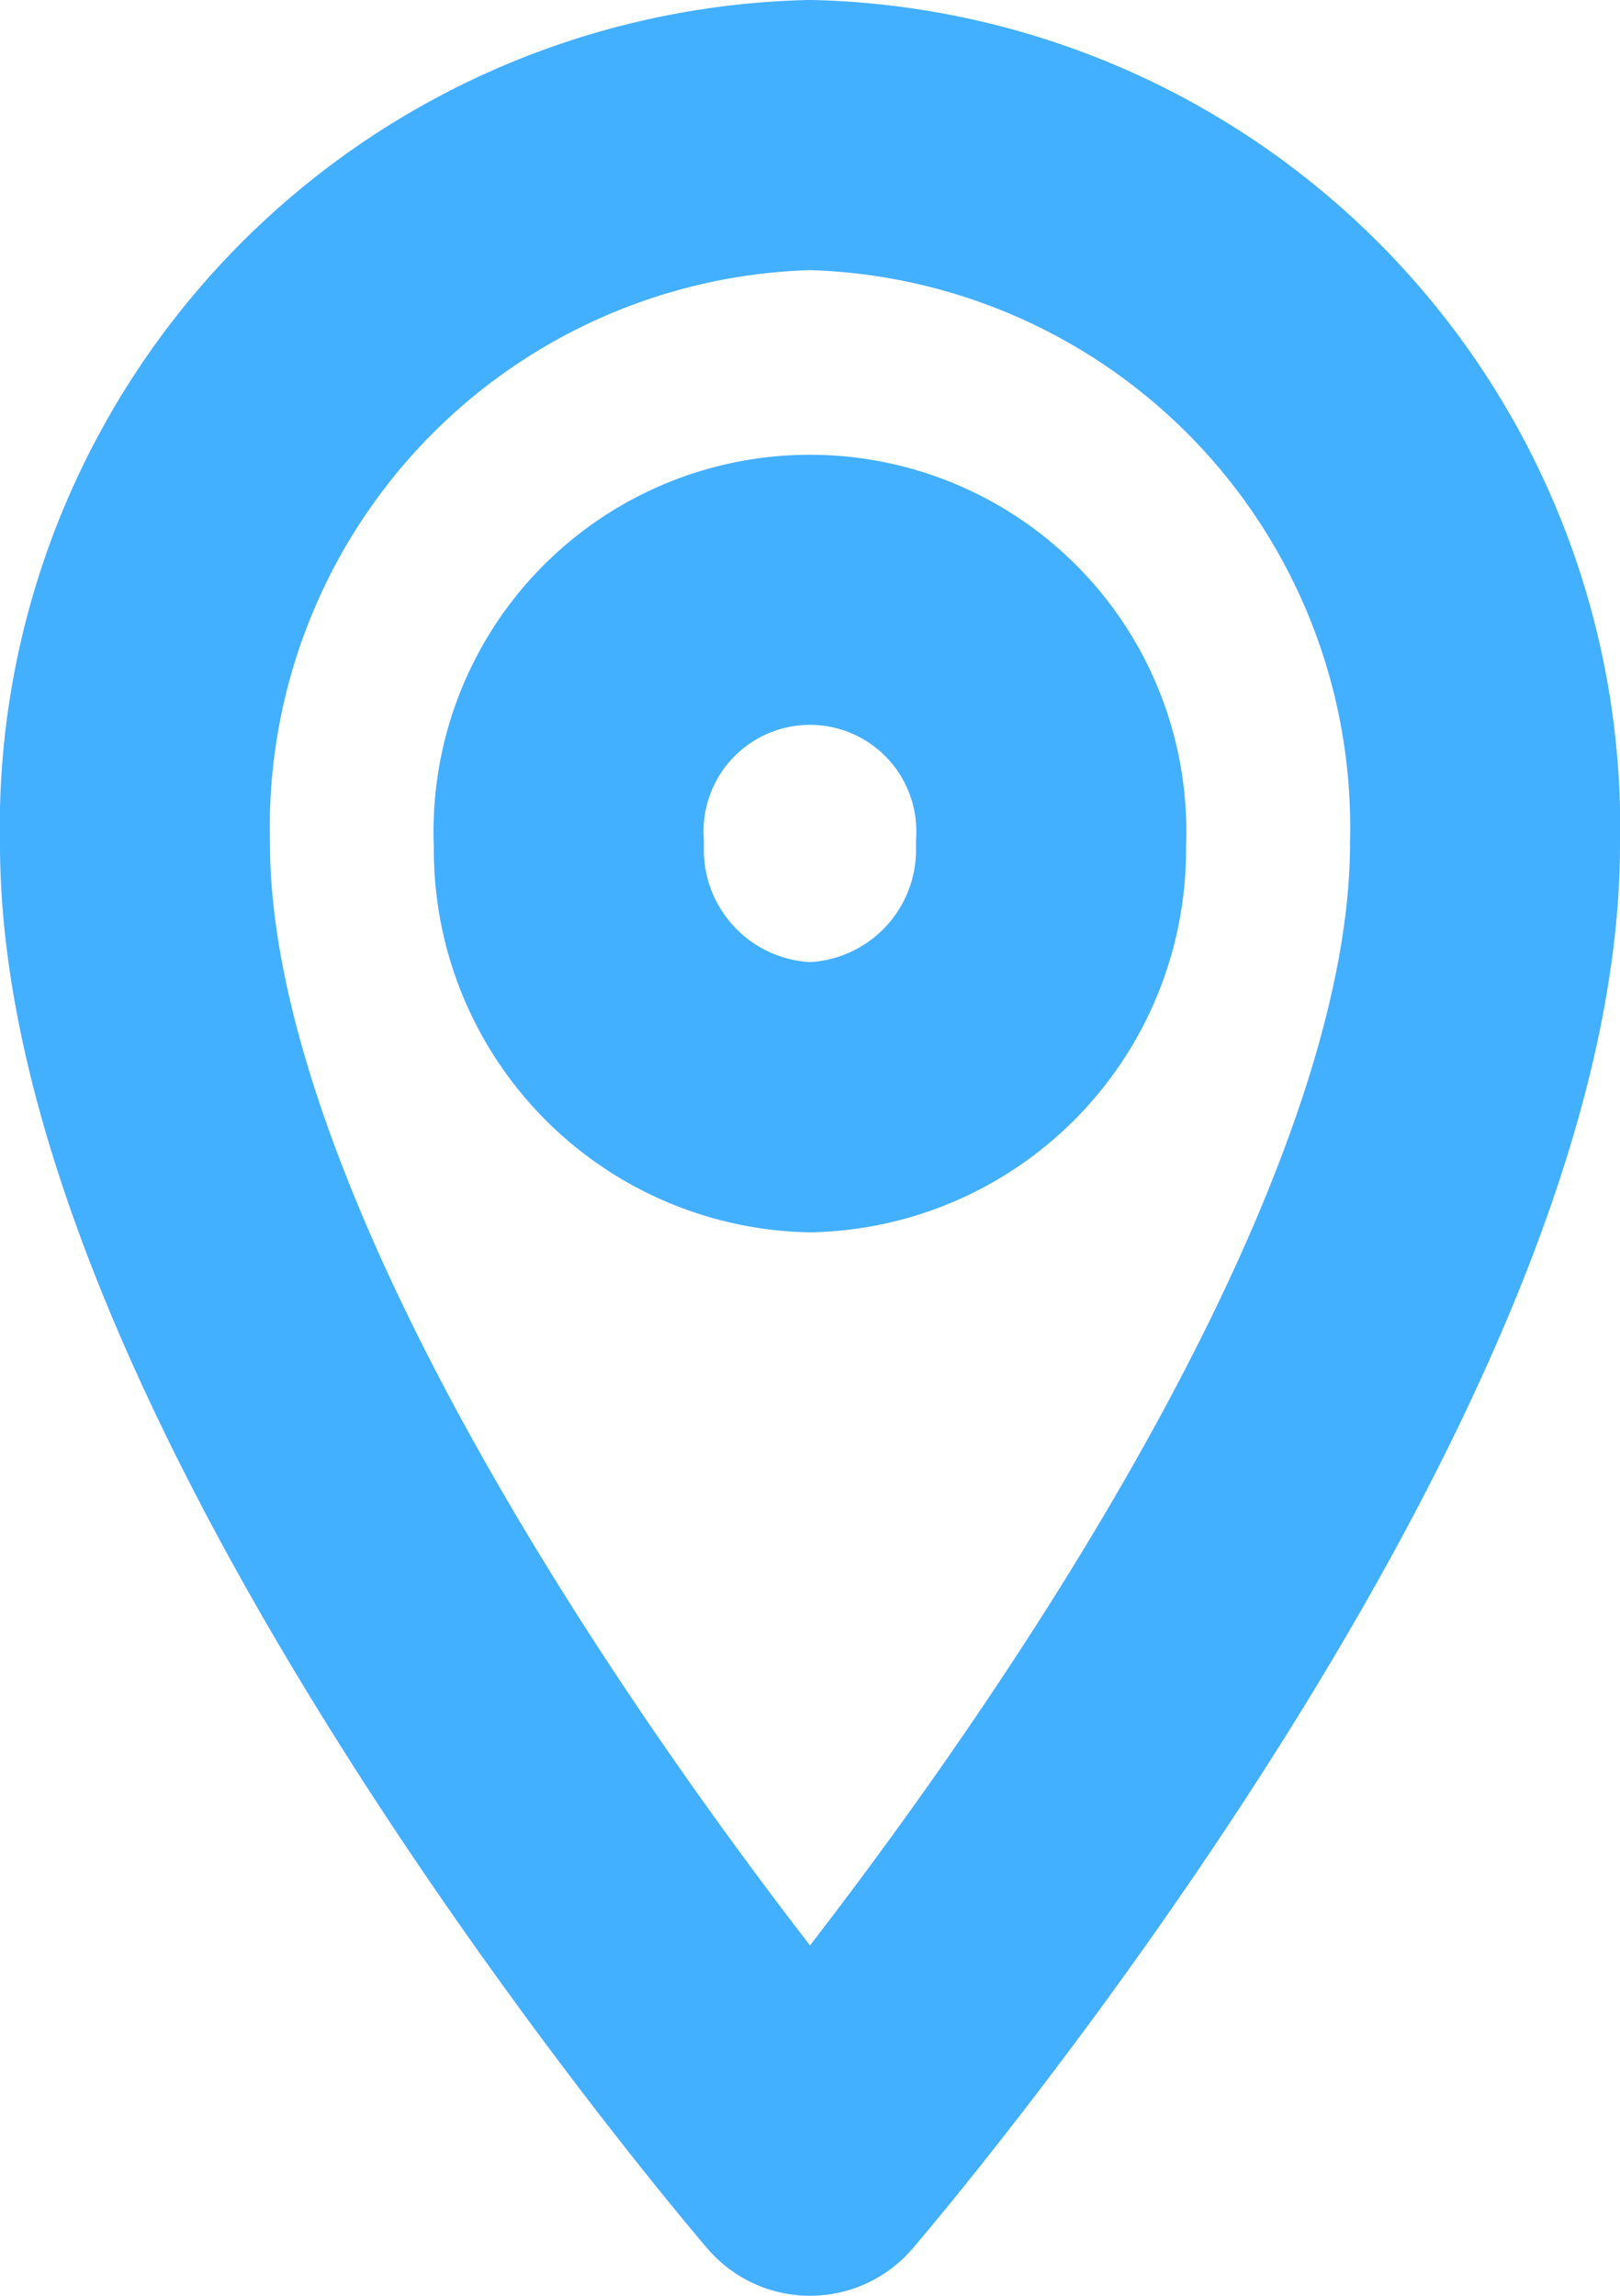 <svg xmlns="http://www.w3.org/2000/svg" width="12" height="17" viewBox="0 0 12 17">
  <path id="Icon_material-location-on" data-name="Icon material-location-on" d="M12.5,3a5.126,5.126,0,0,0-5,5.25c0,3.937,5,9.75,5,9.75s5-5.813,5-9.75A5.126,5.126,0,0,0,12.5,3Zm0,7.125A1.833,1.833,0,0,1,10.714,8.25a1.788,1.788,0,1,1,3.571,0A1.833,1.833,0,0,1,12.5,10.125Z" transform="translate(-6.5 -2)" fill="none" stroke="#43afff" stroke-linecap="round" stroke-linejoin="round" stroke-width="2"/>
</svg>
